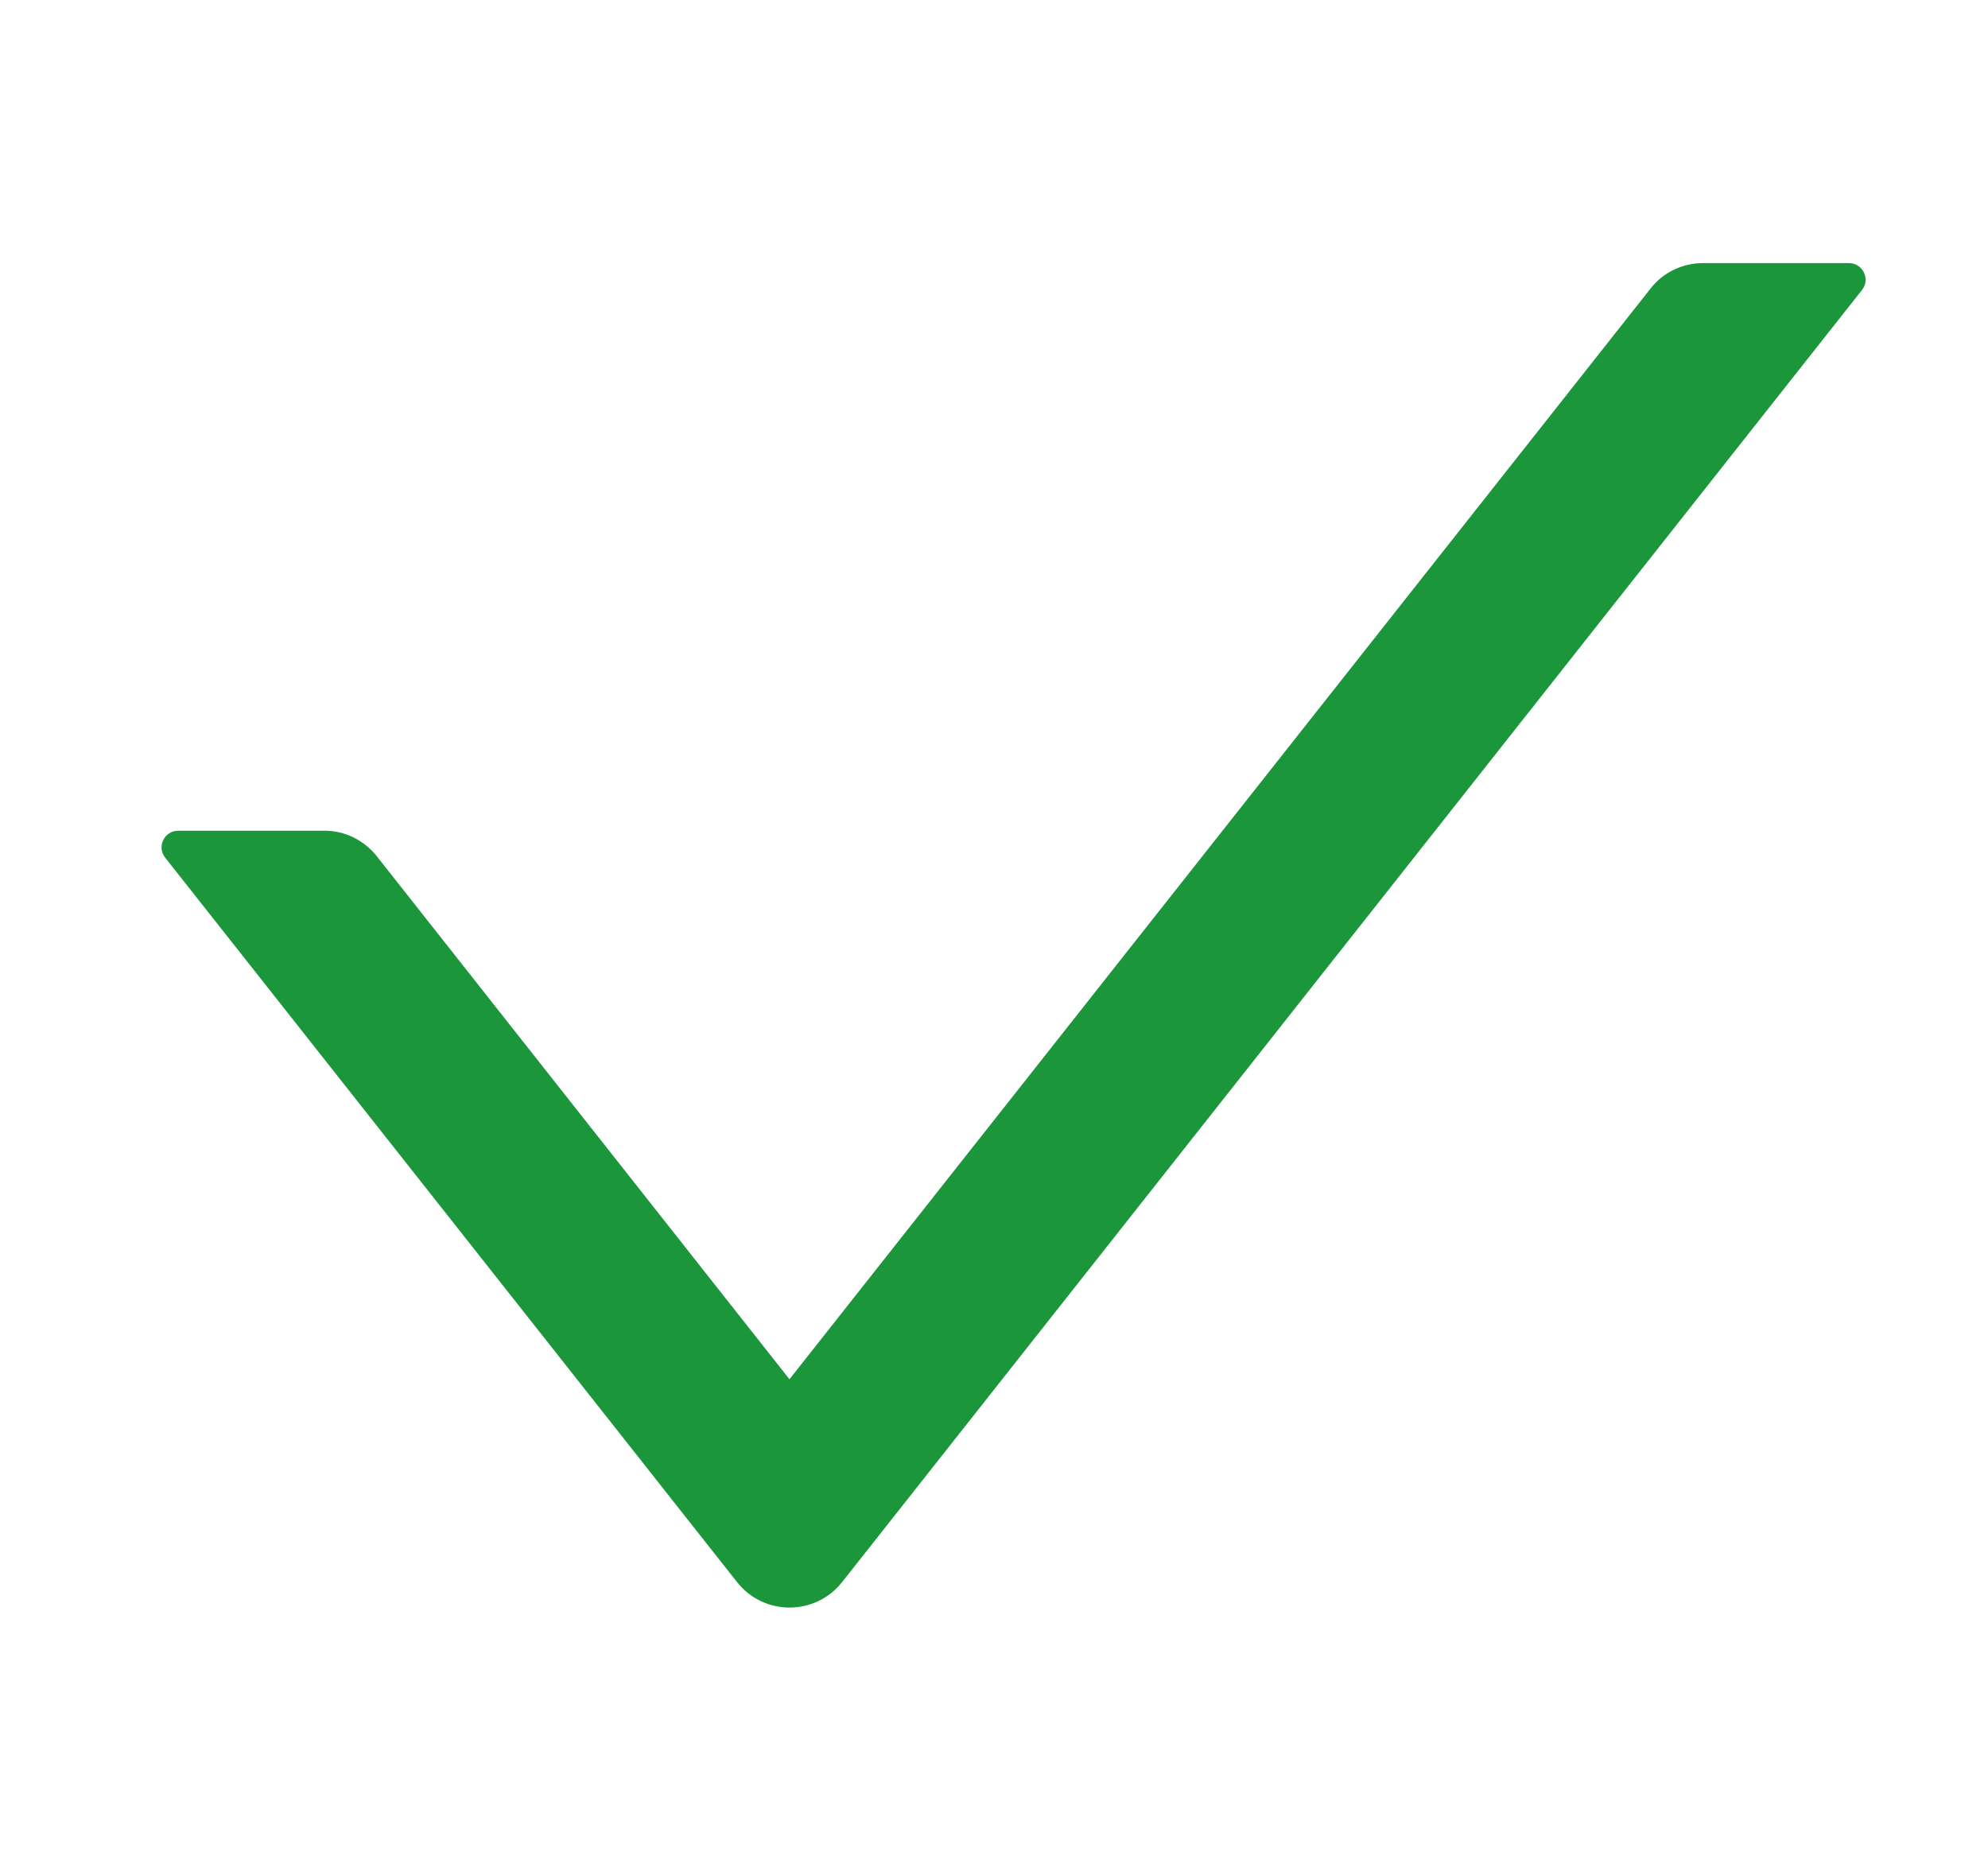 <svg width="17" height="16" viewBox="0 0 17 16" fill="none" xmlns="http://www.w3.org/2000/svg">
<path d="M15.81 2.25H14.562C14.387 2.25 14.221 2.33 14.114 2.468L6.751 11.795L3.221 7.321C3.168 7.254 3.099 7.199 3.022 7.161C2.944 7.123 2.859 7.104 2.773 7.104H1.524C1.405 7.104 1.339 7.241 1.412 7.334L6.303 13.53C6.532 13.82 6.971 13.82 7.201 13.53L15.923 2.479C15.996 2.388 15.93 2.25 15.81 2.25Z" fill="#1B963A"/>
</svg>
